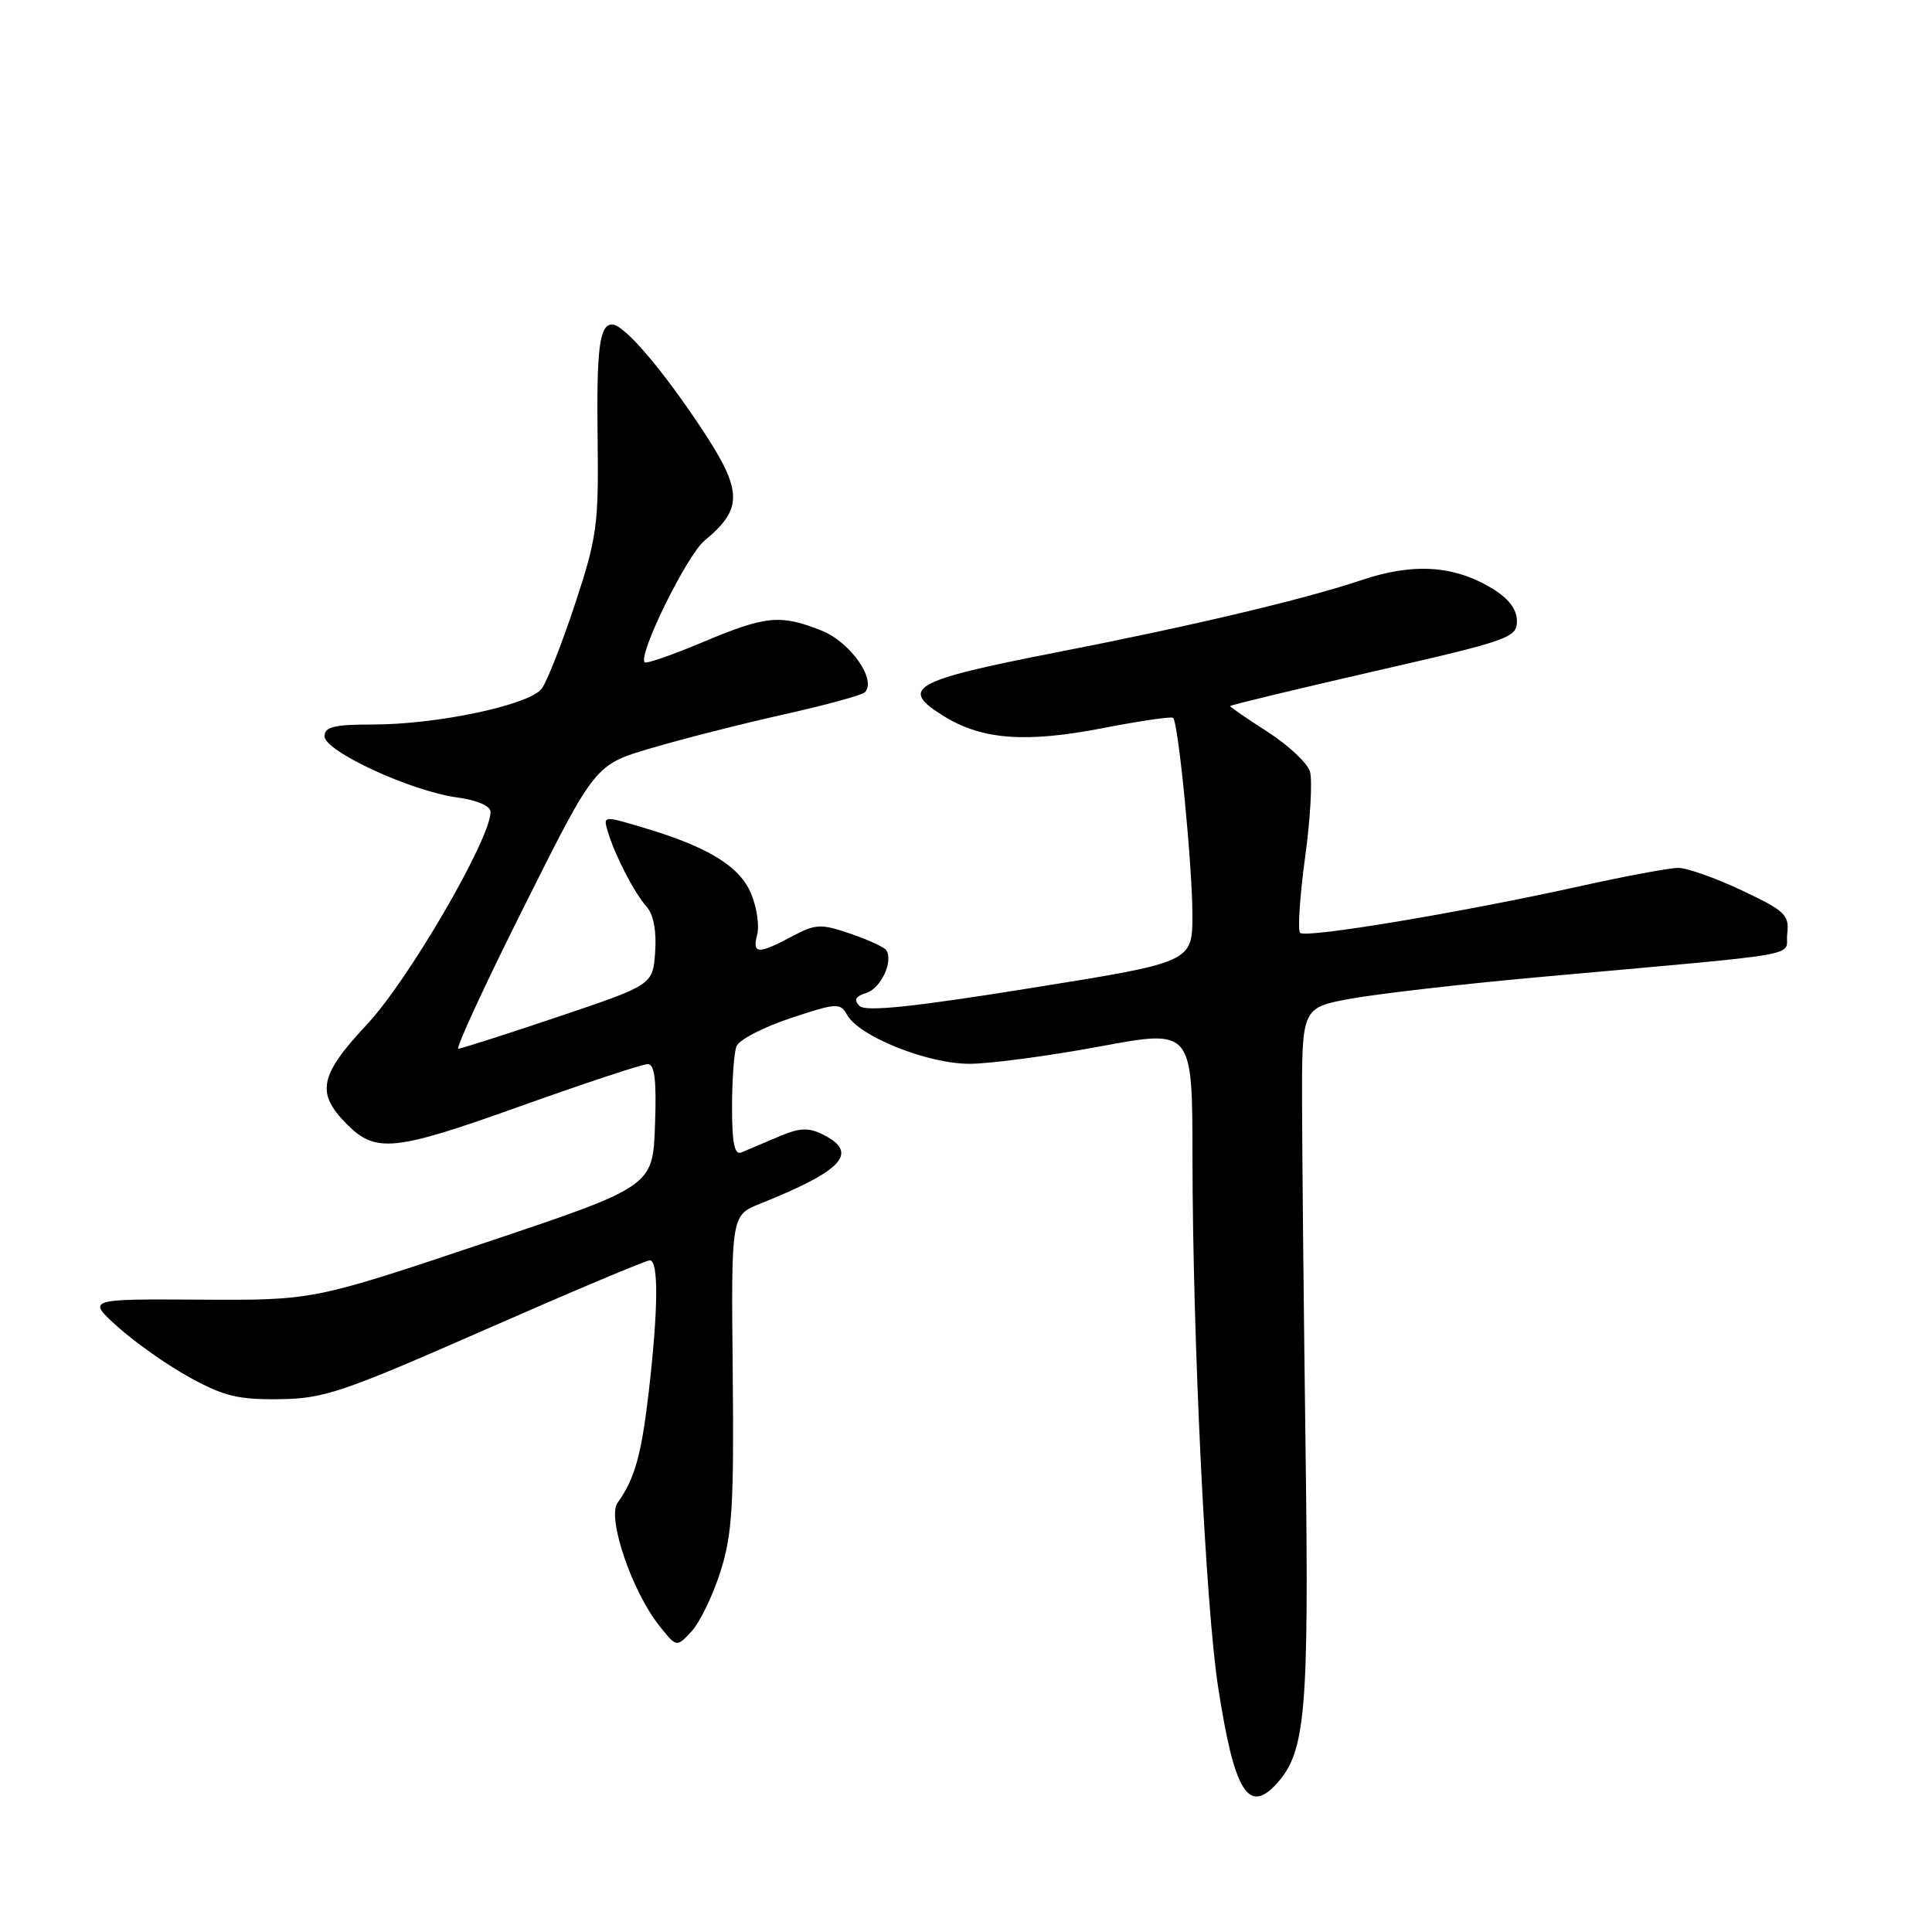 <?xml version="1.0" encoding="UTF-8" standalone="no"?>
<!DOCTYPE svg PUBLIC "-//W3C//DTD SVG 1.1//EN" "http://www.w3.org/Graphics/SVG/1.1/DTD/svg11.dtd" >
<svg xmlns="http://www.w3.org/2000/svg" xmlns:xlink="http://www.w3.org/1999/xlink" version="1.1" viewBox="0 0 256 256">
 <g >
 <path fill="currentColor"
d=" M 169.25 236.25 C 172.99 232.06 173.45 226.71 173.00 192.50 C 172.76 174.35 172.55 153.65 172.53 146.51 C 172.50 133.52 172.50 133.52 179.00 132.33 C 182.57 131.68 193.60 130.41 203.50 129.51 C 240.39 126.18 236.46 126.86 236.82 123.74 C 237.11 121.23 236.55 120.70 230.82 117.99 C 227.34 116.35 223.55 115.00 222.38 115.00 C 221.22 115.00 215.37 116.09 209.38 117.42 C 193.73 120.89 173.02 124.35 172.28 123.61 C 171.93 123.27 172.23 118.77 172.93 113.62 C 173.64 108.47 173.92 103.34 173.57 102.21 C 173.21 101.08 170.68 98.72 167.96 96.97 C 165.23 95.22 163.00 93.69 163.00 93.56 C 163.00 93.43 171.55 91.37 182.00 88.97 C 199.98 84.86 201.00 84.50 201.00 82.30 C 201.00 80.75 199.92 79.32 197.78 78.01 C 192.65 74.89 187.28 74.55 180.34 76.89 C 172.86 79.40 157.87 82.96 140.00 86.44 C 120.75 90.20 119.01 91.21 125.22 94.99 C 130.22 98.03 136.00 98.44 146.07 96.49 C 151.02 95.53 155.24 94.91 155.45 95.12 C 156.15 95.81 158.00 114.81 158.00 121.21 C 158.00 127.50 158.00 127.50 136.49 130.94 C 120.92 133.44 114.69 134.09 113.89 133.29 C 113.10 132.50 113.35 132.02 114.79 131.57 C 116.72 130.96 118.38 127.42 117.45 125.92 C 117.20 125.52 115.06 124.53 112.69 123.72 C 108.75 122.38 108.09 122.41 104.94 124.08 C 100.44 126.48 99.65 126.44 100.33 123.84 C 100.64 122.66 100.28 120.21 99.52 118.40 C 98.01 114.78 93.78 112.19 85.19 109.65 C 79.89 108.07 79.89 108.07 80.57 110.29 C 81.56 113.51 84.02 118.25 85.68 120.15 C 86.60 121.19 87.01 123.39 86.81 126.15 C 86.50 130.50 86.50 130.50 74.00 134.71 C 67.12 137.03 61.16 138.94 60.74 138.96 C 60.33 138.98 64.23 130.53 69.42 120.17 C 78.84 101.34 78.84 101.34 86.17 99.17 C 90.20 97.97 98.09 95.96 103.71 94.70 C 109.32 93.45 114.22 92.11 114.59 91.74 C 116.21 90.12 112.70 85.10 108.89 83.57 C 103.42 81.38 101.49 81.57 93.14 85.08 C 89.11 86.77 85.64 87.98 85.43 87.76 C 84.49 86.82 91.01 73.56 93.36 71.63 C 98.48 67.41 98.42 65.04 93.01 56.86 C 87.72 48.87 82.69 43.00 81.12 43.00 C 79.42 43.00 79.03 46.12 79.19 58.50 C 79.33 69.50 79.08 71.30 76.20 80.02 C 74.47 85.26 72.48 90.31 71.78 91.25 C 70.16 93.41 57.97 96.00 49.43 96.00 C 44.27 96.00 43.00 96.31 43.00 97.56 C 43.00 99.54 54.43 104.82 60.53 105.66 C 63.25 106.03 65.00 106.79 65.00 107.59 C 65.00 111.16 54.15 129.84 48.66 135.70 C 42.29 142.51 41.83 144.83 46.00 149.00 C 49.80 152.80 52.26 152.55 68.83 146.62 C 77.48 143.53 85.13 141.00 85.82 141.00 C 86.75 141.00 87.01 143.10 86.79 149.11 C 86.50 157.22 86.50 157.22 64.00 164.76 C 41.50 172.30 41.50 172.30 26.50 172.21 C 11.50 172.12 11.50 172.12 15.62 175.83 C 17.89 177.87 22.16 180.88 25.12 182.51 C 29.61 184.99 31.57 185.47 37.00 185.40 C 42.93 185.33 45.34 184.51 64.35 176.16 C 75.82 171.12 85.60 167.00 86.10 167.00 C 87.27 167.00 87.23 173.35 85.99 184.20 C 85.00 192.78 84.12 195.94 81.83 199.13 C 80.41 201.10 83.73 210.87 87.37 215.43 C 89.65 218.30 89.65 218.30 91.64 216.16 C 92.73 214.98 94.45 211.43 95.46 208.26 C 97.03 203.34 97.26 199.49 97.09 181.77 C 96.88 161.03 96.88 161.03 100.74 159.49 C 111.72 155.09 113.86 152.74 109.06 150.34 C 107.09 149.36 105.95 149.42 103.06 150.66 C 101.10 151.49 98.94 152.41 98.25 152.70 C 97.32 153.08 97.00 151.52 97.00 146.69 C 97.00 143.10 97.26 139.48 97.59 138.63 C 97.91 137.79 101.12 136.12 104.73 134.92 C 110.86 132.88 111.34 132.85 112.24 134.47 C 113.85 137.35 122.96 140.98 128.50 140.96 C 131.25 140.95 139.01 139.91 145.75 138.66 C 158.00 136.38 158.00 136.38 158.01 153.44 C 158.03 177.29 159.75 212.79 161.40 223.50 C 163.55 237.49 165.43 240.53 169.25 236.25 Z "/>
</g>
</svg>